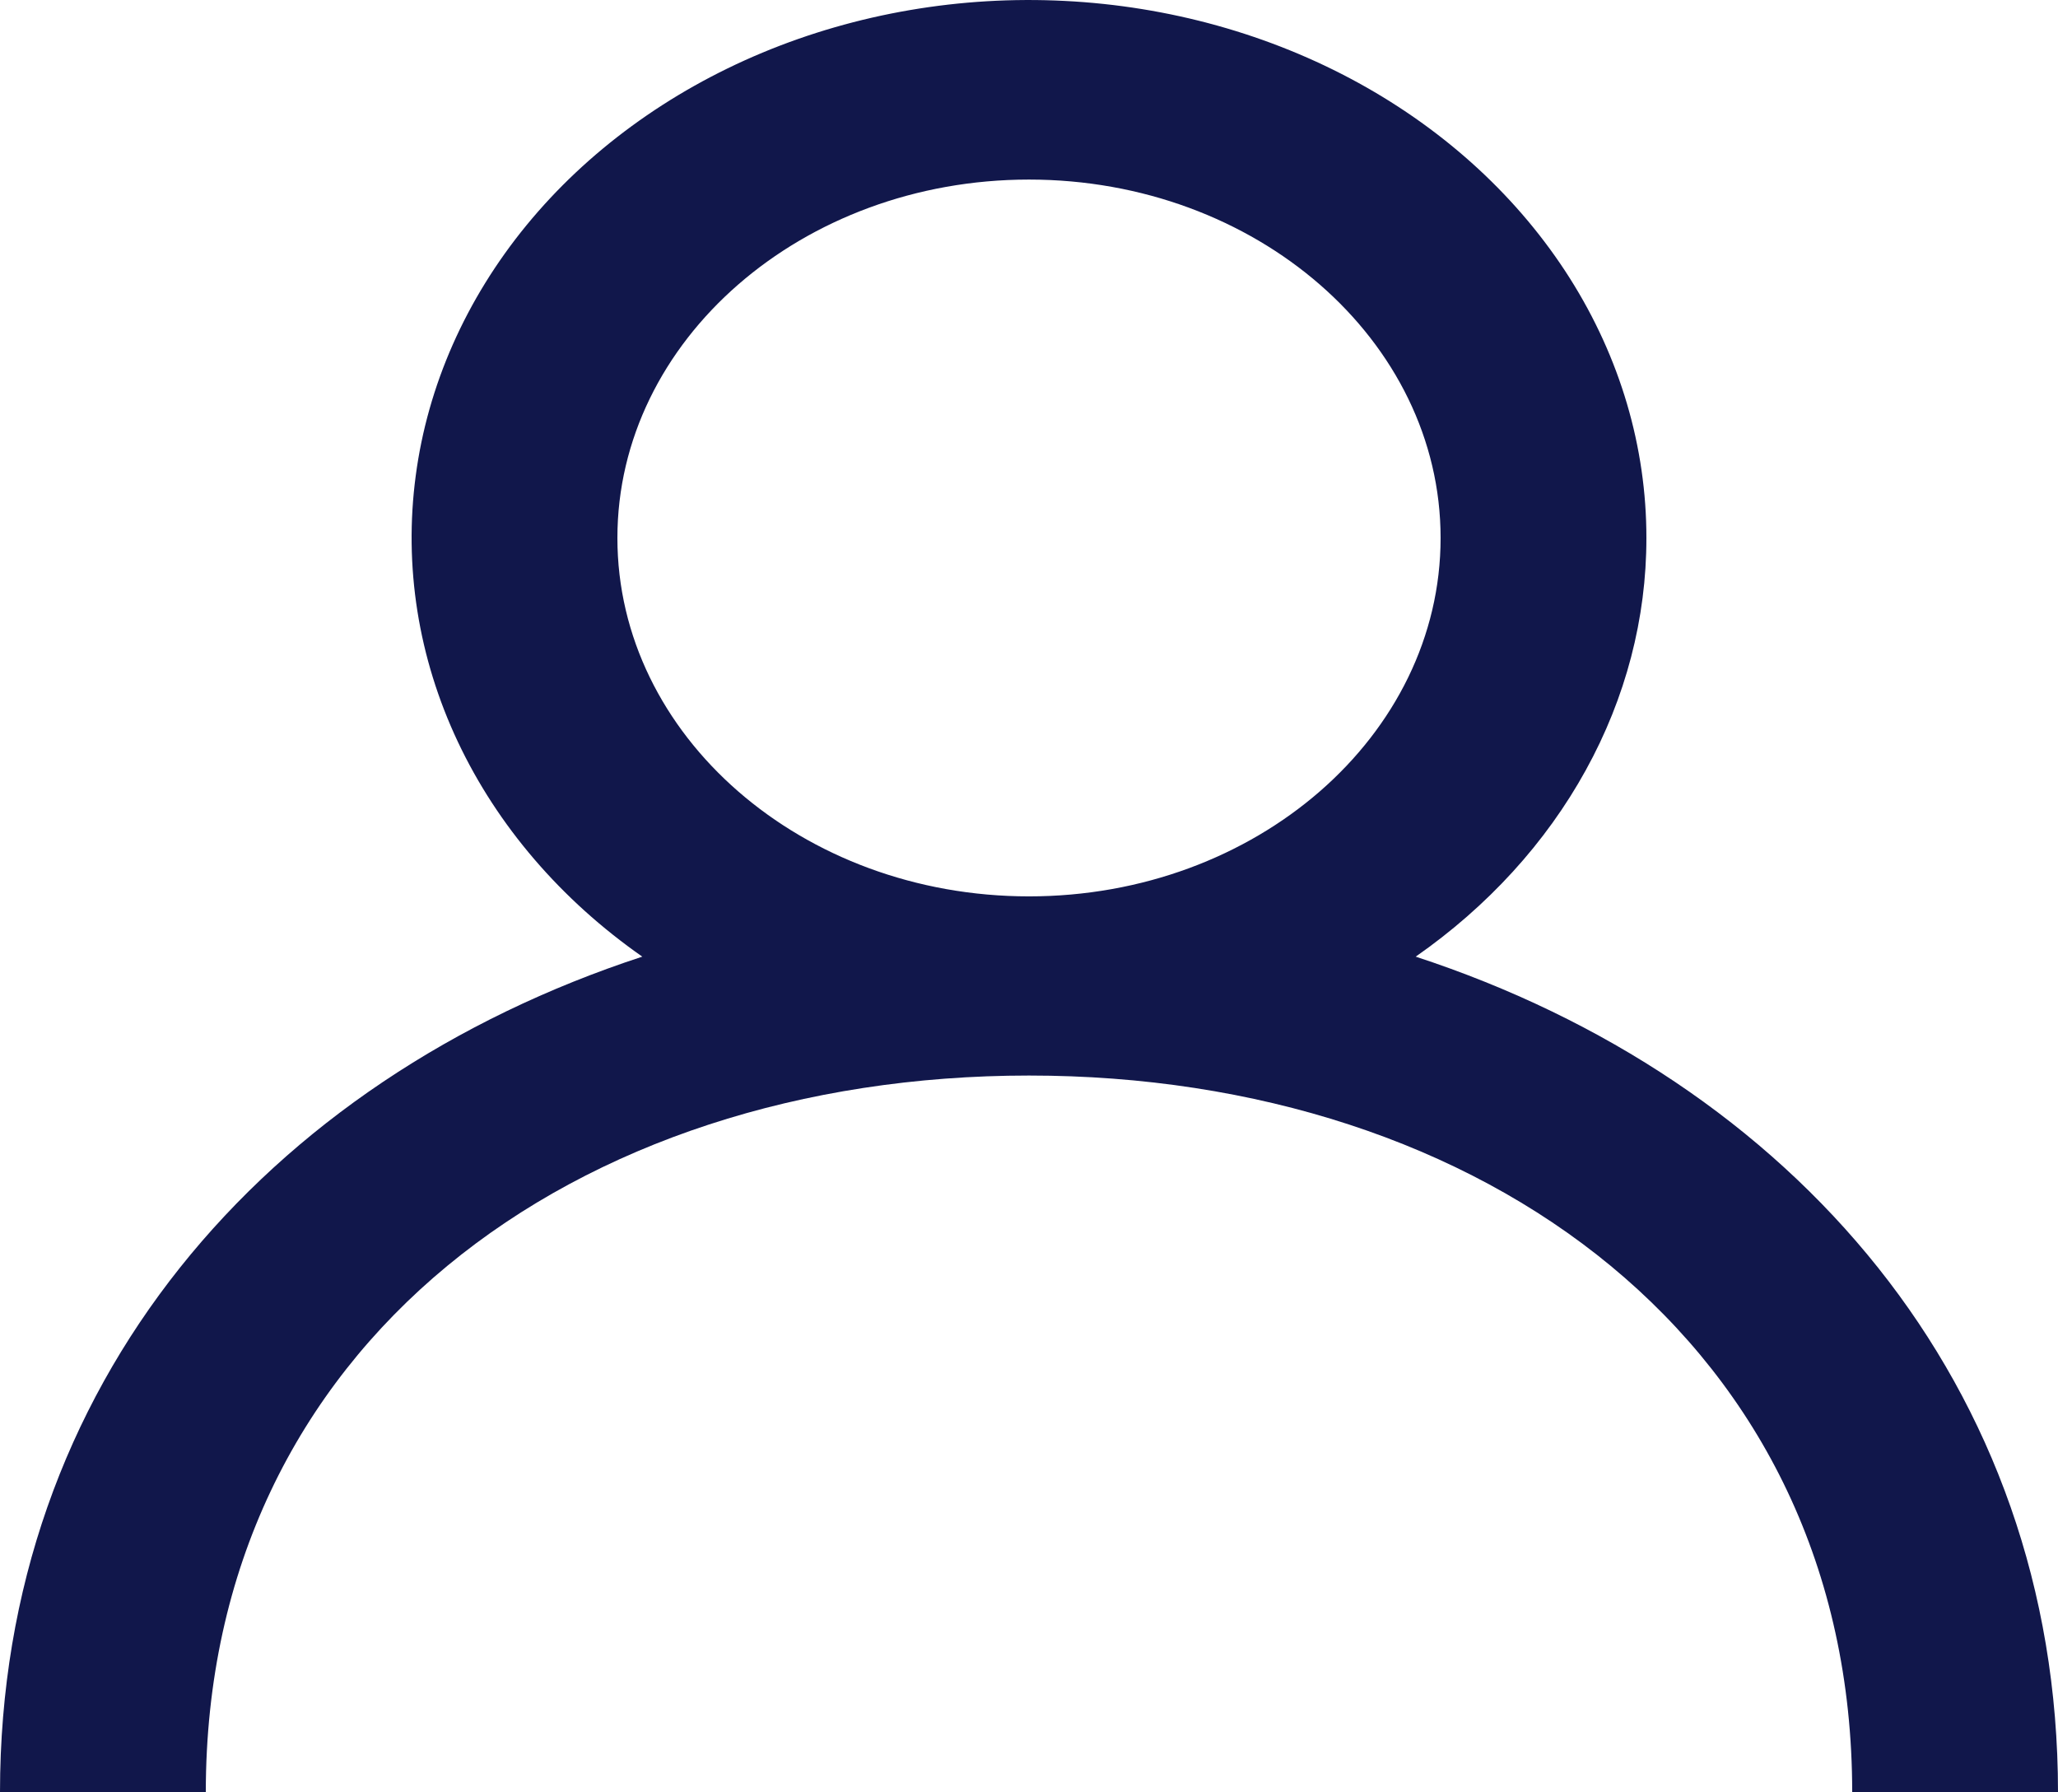 <svg width="31" height="27" viewBox="0 0 31 27" fill="none" xmlns="http://www.w3.org/2000/svg">
<path fill-rule="evenodd" clip-rule="evenodd" d="M15.5 13.503C12.081 13.503 9.3 11.082 9.3 8.104C9.3 5.127 12.081 2.705 15.5 2.705C18.919 2.705 21.7 5.127 21.7 8.104C21.7 11.082 18.919 13.503 15.5 13.503ZM21.325 14.411C22.41 13.654 23.286 12.694 23.887 11.602C24.489 10.511 24.801 9.315 24.8 8.104C24.801 6.735 24.404 5.388 23.645 4.189C22.885 2.99 21.79 1.978 20.459 1.247C19.129 0.517 17.608 0.093 16.038 0.014C14.469 -0.066 12.901 0.203 11.483 0.794C10.065 1.386 8.842 2.281 7.929 3.395C7.016 4.51 6.442 5.808 6.262 7.168C6.081 8.528 6.299 9.906 6.896 11.173C7.493 12.439 8.449 13.554 9.675 14.411C4.004 16.267 0 20.852 0 27H3.1C3.1 20.252 8.663 16.202 15.5 16.202C22.337 16.202 27.9 20.252 27.9 27H31C31 20.852 26.996 16.267 21.325 14.411Z" fill="#11174B"/>
</svg>
